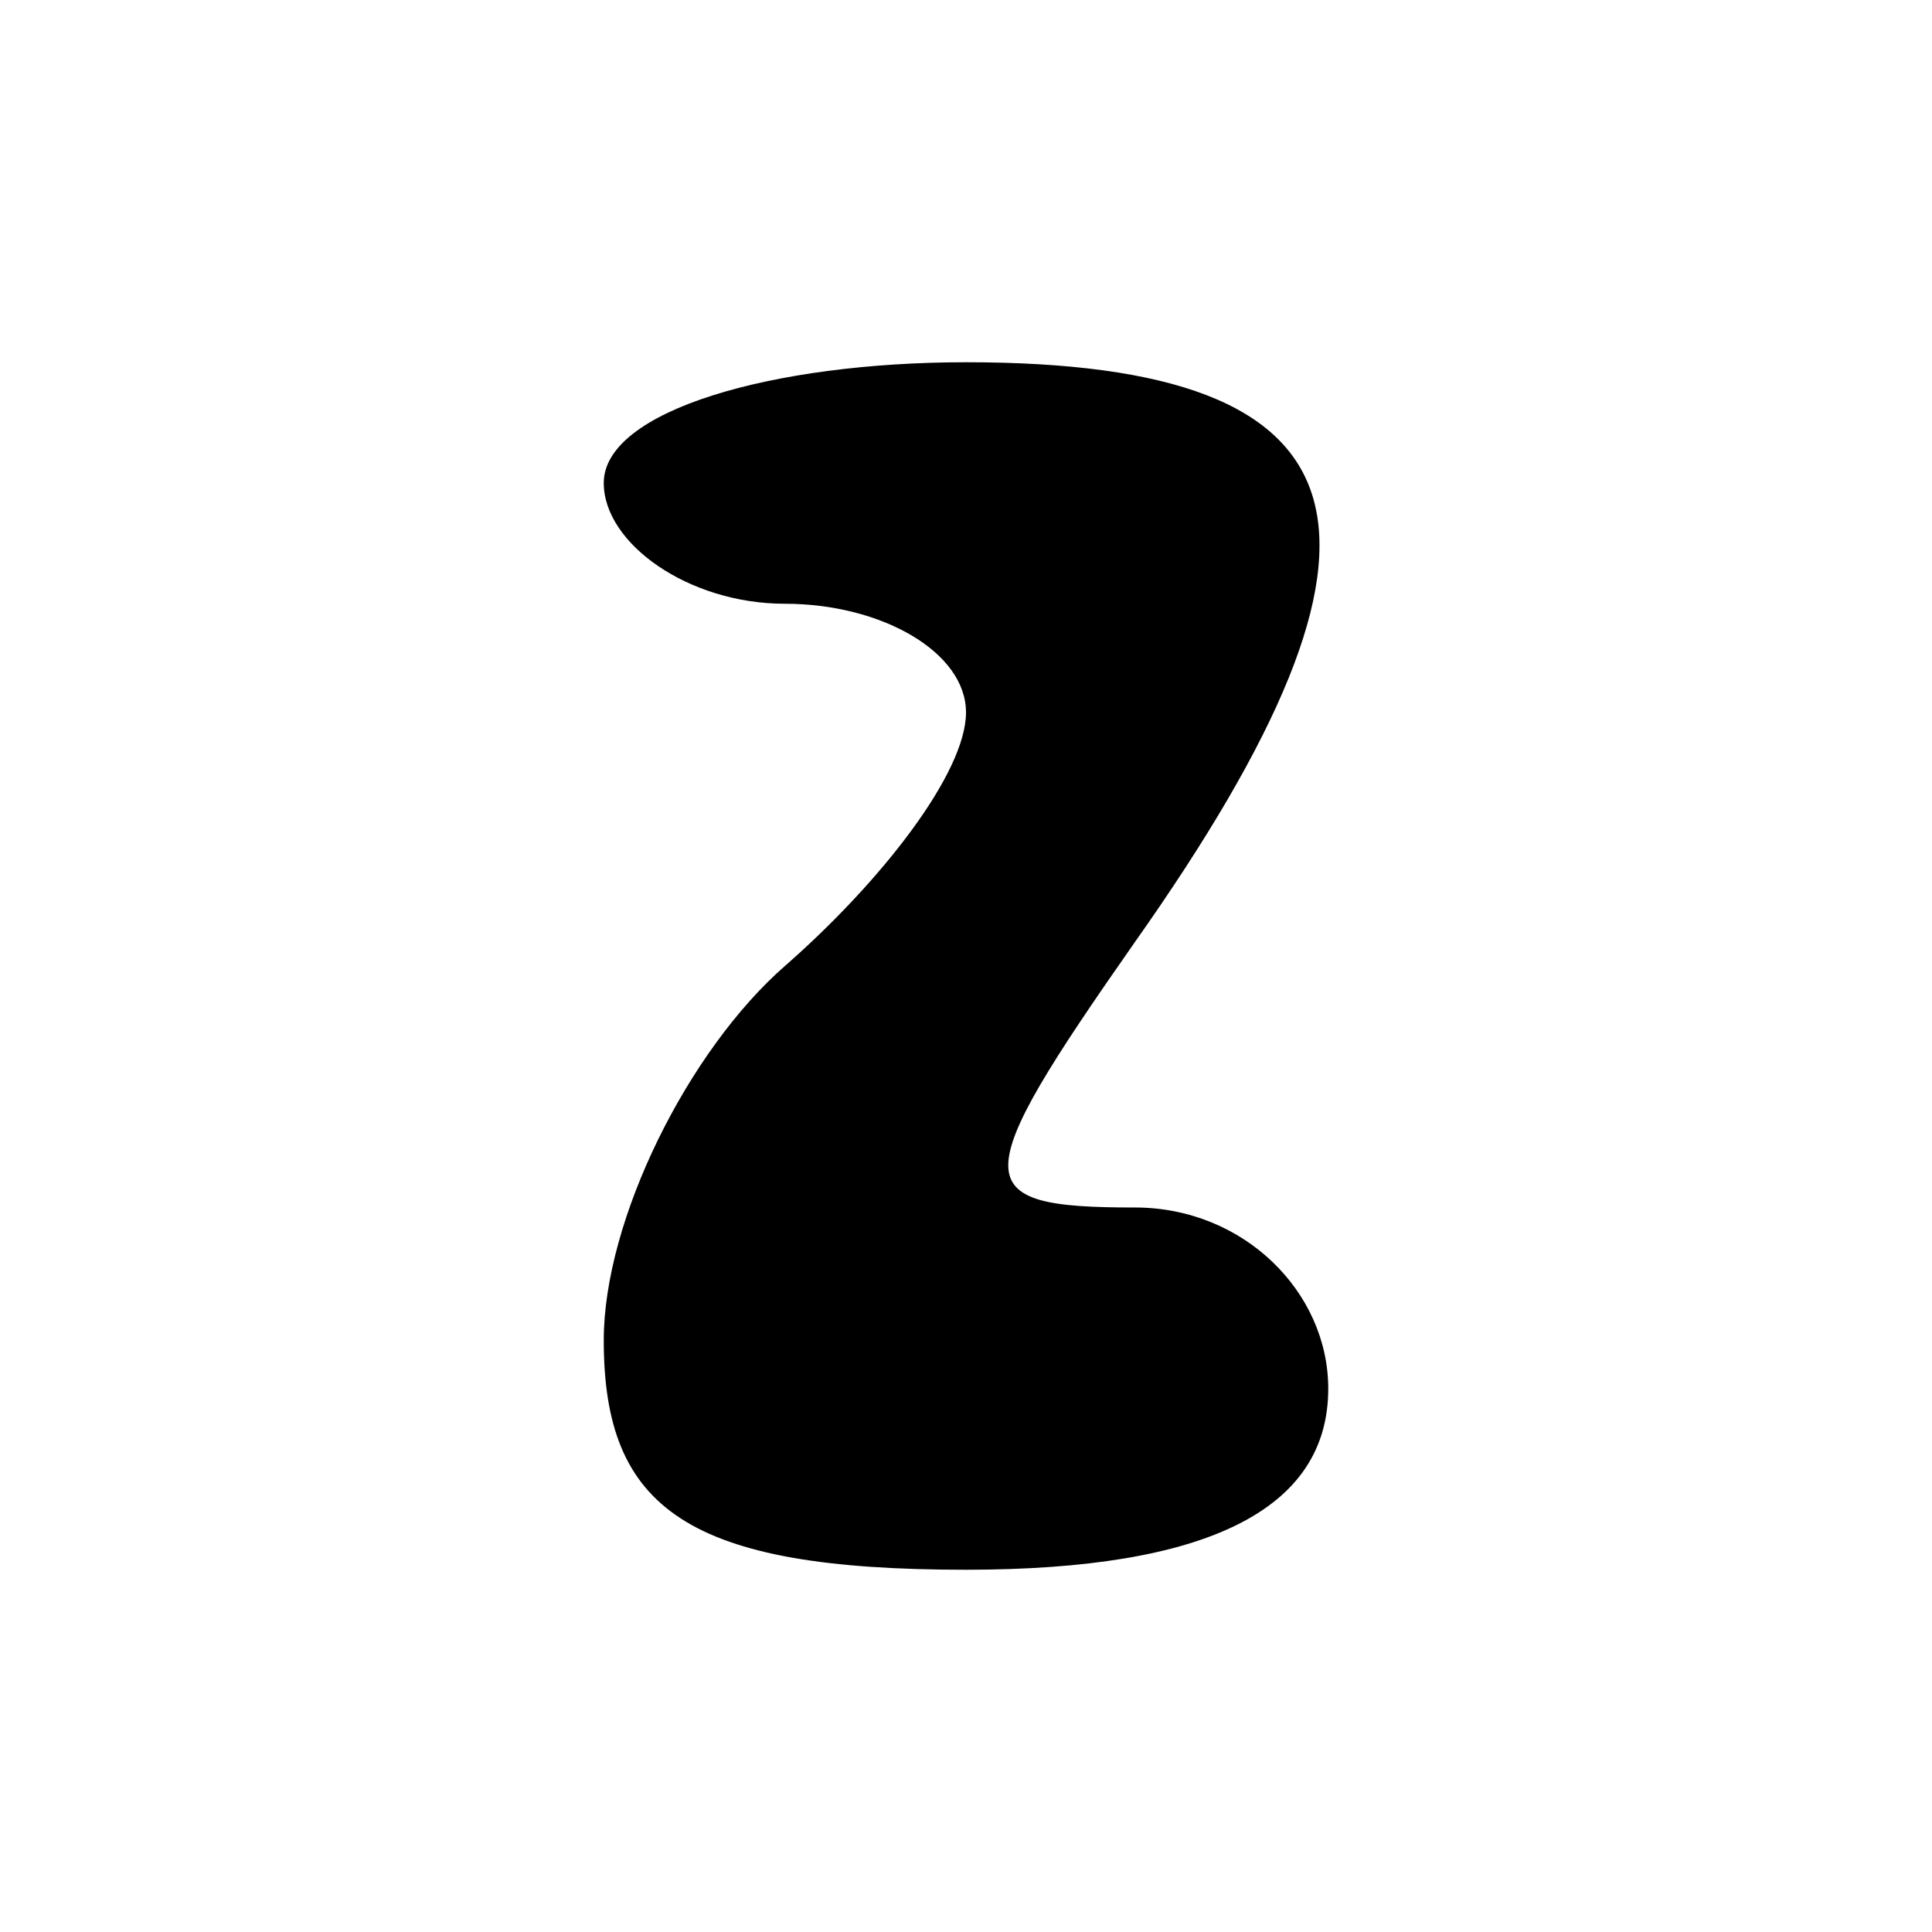 <?xml version="1.0" standalone="no"?>
<!DOCTYPE svg PUBLIC "-//W3C//DTD SVG 20010904//EN"
 "http://www.w3.org/TR/2001/REC-SVG-20010904/DTD/svg10.dtd">
<svg version="1.0" xmlns="http://www.w3.org/2000/svg"
 width="16pt" height="16pt" viewBox="0 0 16 16"
 preserveAspectRatio="xMidYMid meet">

<g transform="translate(0,16) scale(0.1,-0.1)"
fill="#000000" stroke="none">
<path d="M50 120 c0 -5 7 -10 15 -10 8 0 15 -4 15 -9 0 -5 -7 -14 -15 -21 -8
-7 -15 -21 -15 -31 0 -14 7 -19 30 -19 20 0 30 5 30 15 0 8 -7 15 -16 15 -14
0 -14 2 0 22 24 34 20 48 -14 48 -16 0 -30 -4 -30 -10z"/>
</g>
</svg>
